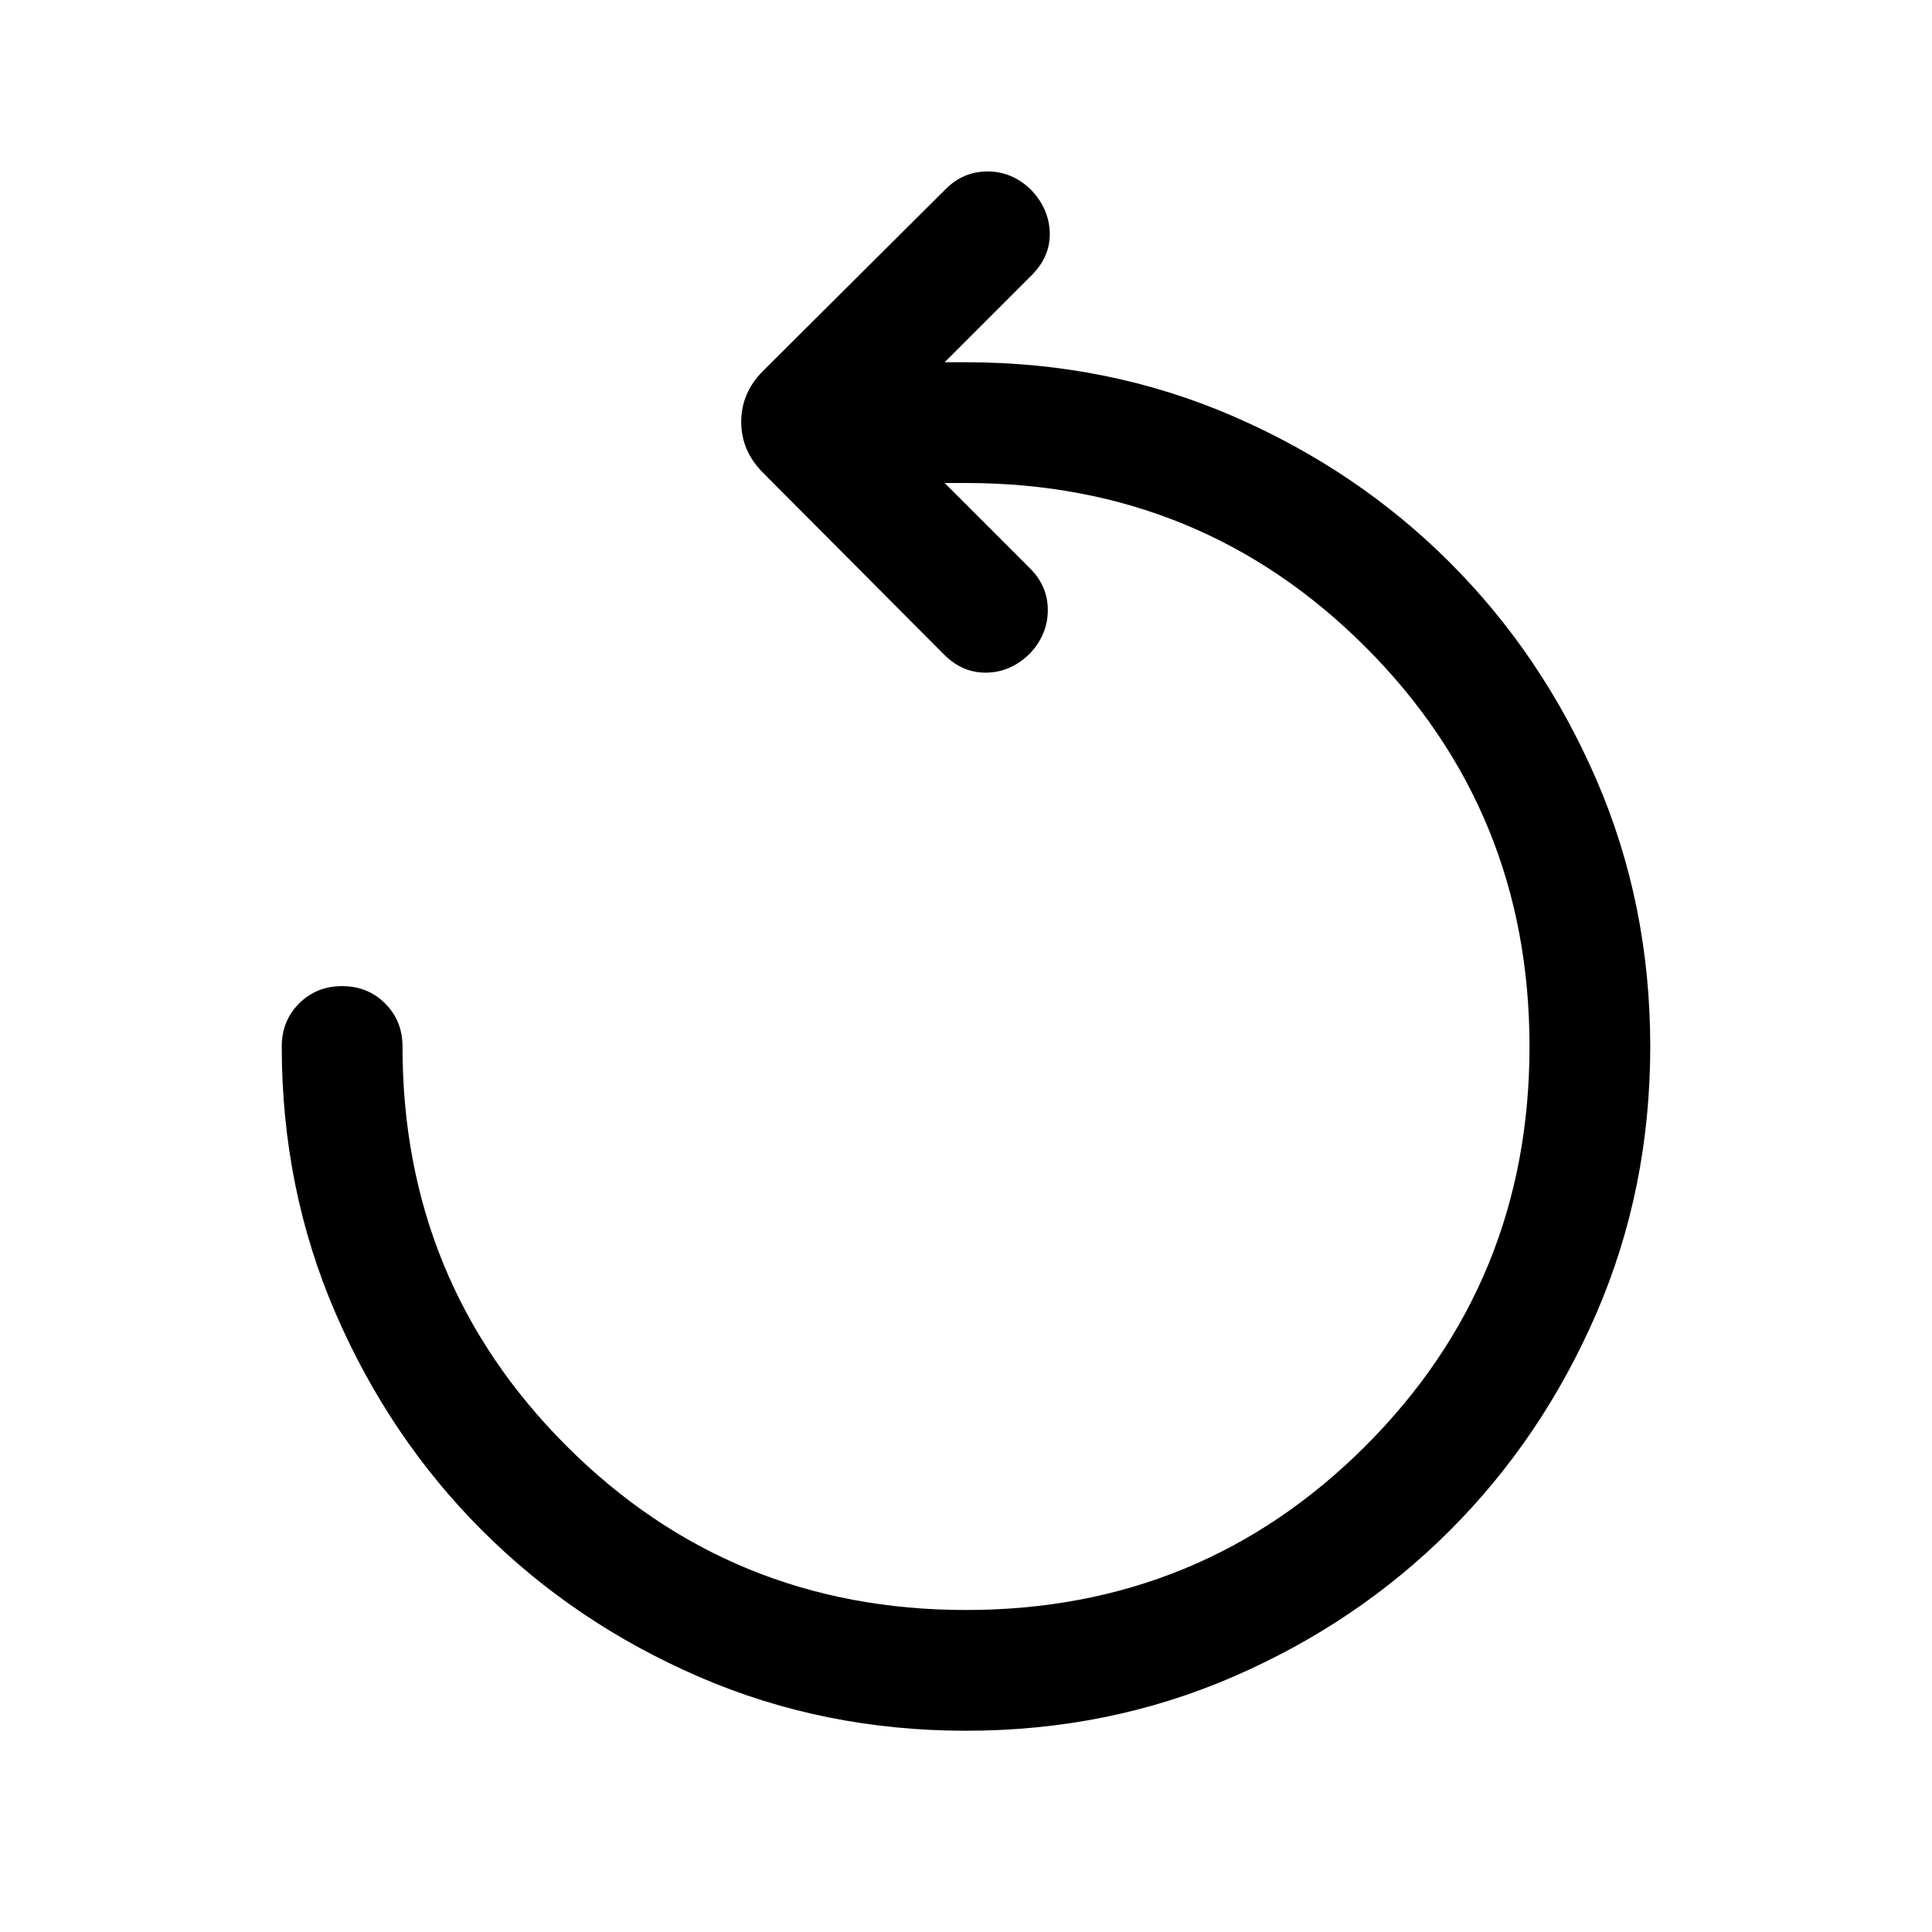 <svg xmlns="http://www.w3.org/2000/svg" height="24" viewBox="0 -960 960 960" width="24"><path d="M480-100q-70.77 0-132.61-26.77-61.85-26.77-107.85-72.77-46-46-72.77-107.85Q140-369.23 140-440q0-12.77 8.62-21.38Q157.23-470 170-470t21.38 8.62Q200-452.77 200-440q0 117 81.5 198.5T480-160q117 0 198.5-81.5T760-440q0-117-81.5-198.5T480-720h-10.62l42.47 42.46q8.92 8.93 8.8 20.89-.11 11.96-8.8 21.26-9.31 9.31-21.39 9.62-12.07.31-21.38-9l-89.92-90.31q-10.85-10.84-10.85-25.3 0-14.47 10.85-25.31L469.85-866q8.92-8.92 21.19-8.81 12.27.12 21.58 9.43 8.69 9.3 9 21.07.3 11.77-9 21.08L469.38-780H480q70.77 0 132.61 26.77 61.85 26.77 107.85 72.77 46 46 72.77 107.85Q820-510.77 820-440q0 70.77-26.77 132.61-26.77 61.85-72.77 107.85-46 46-107.85 72.77Q550.77-100 480-100Z"/></svg>